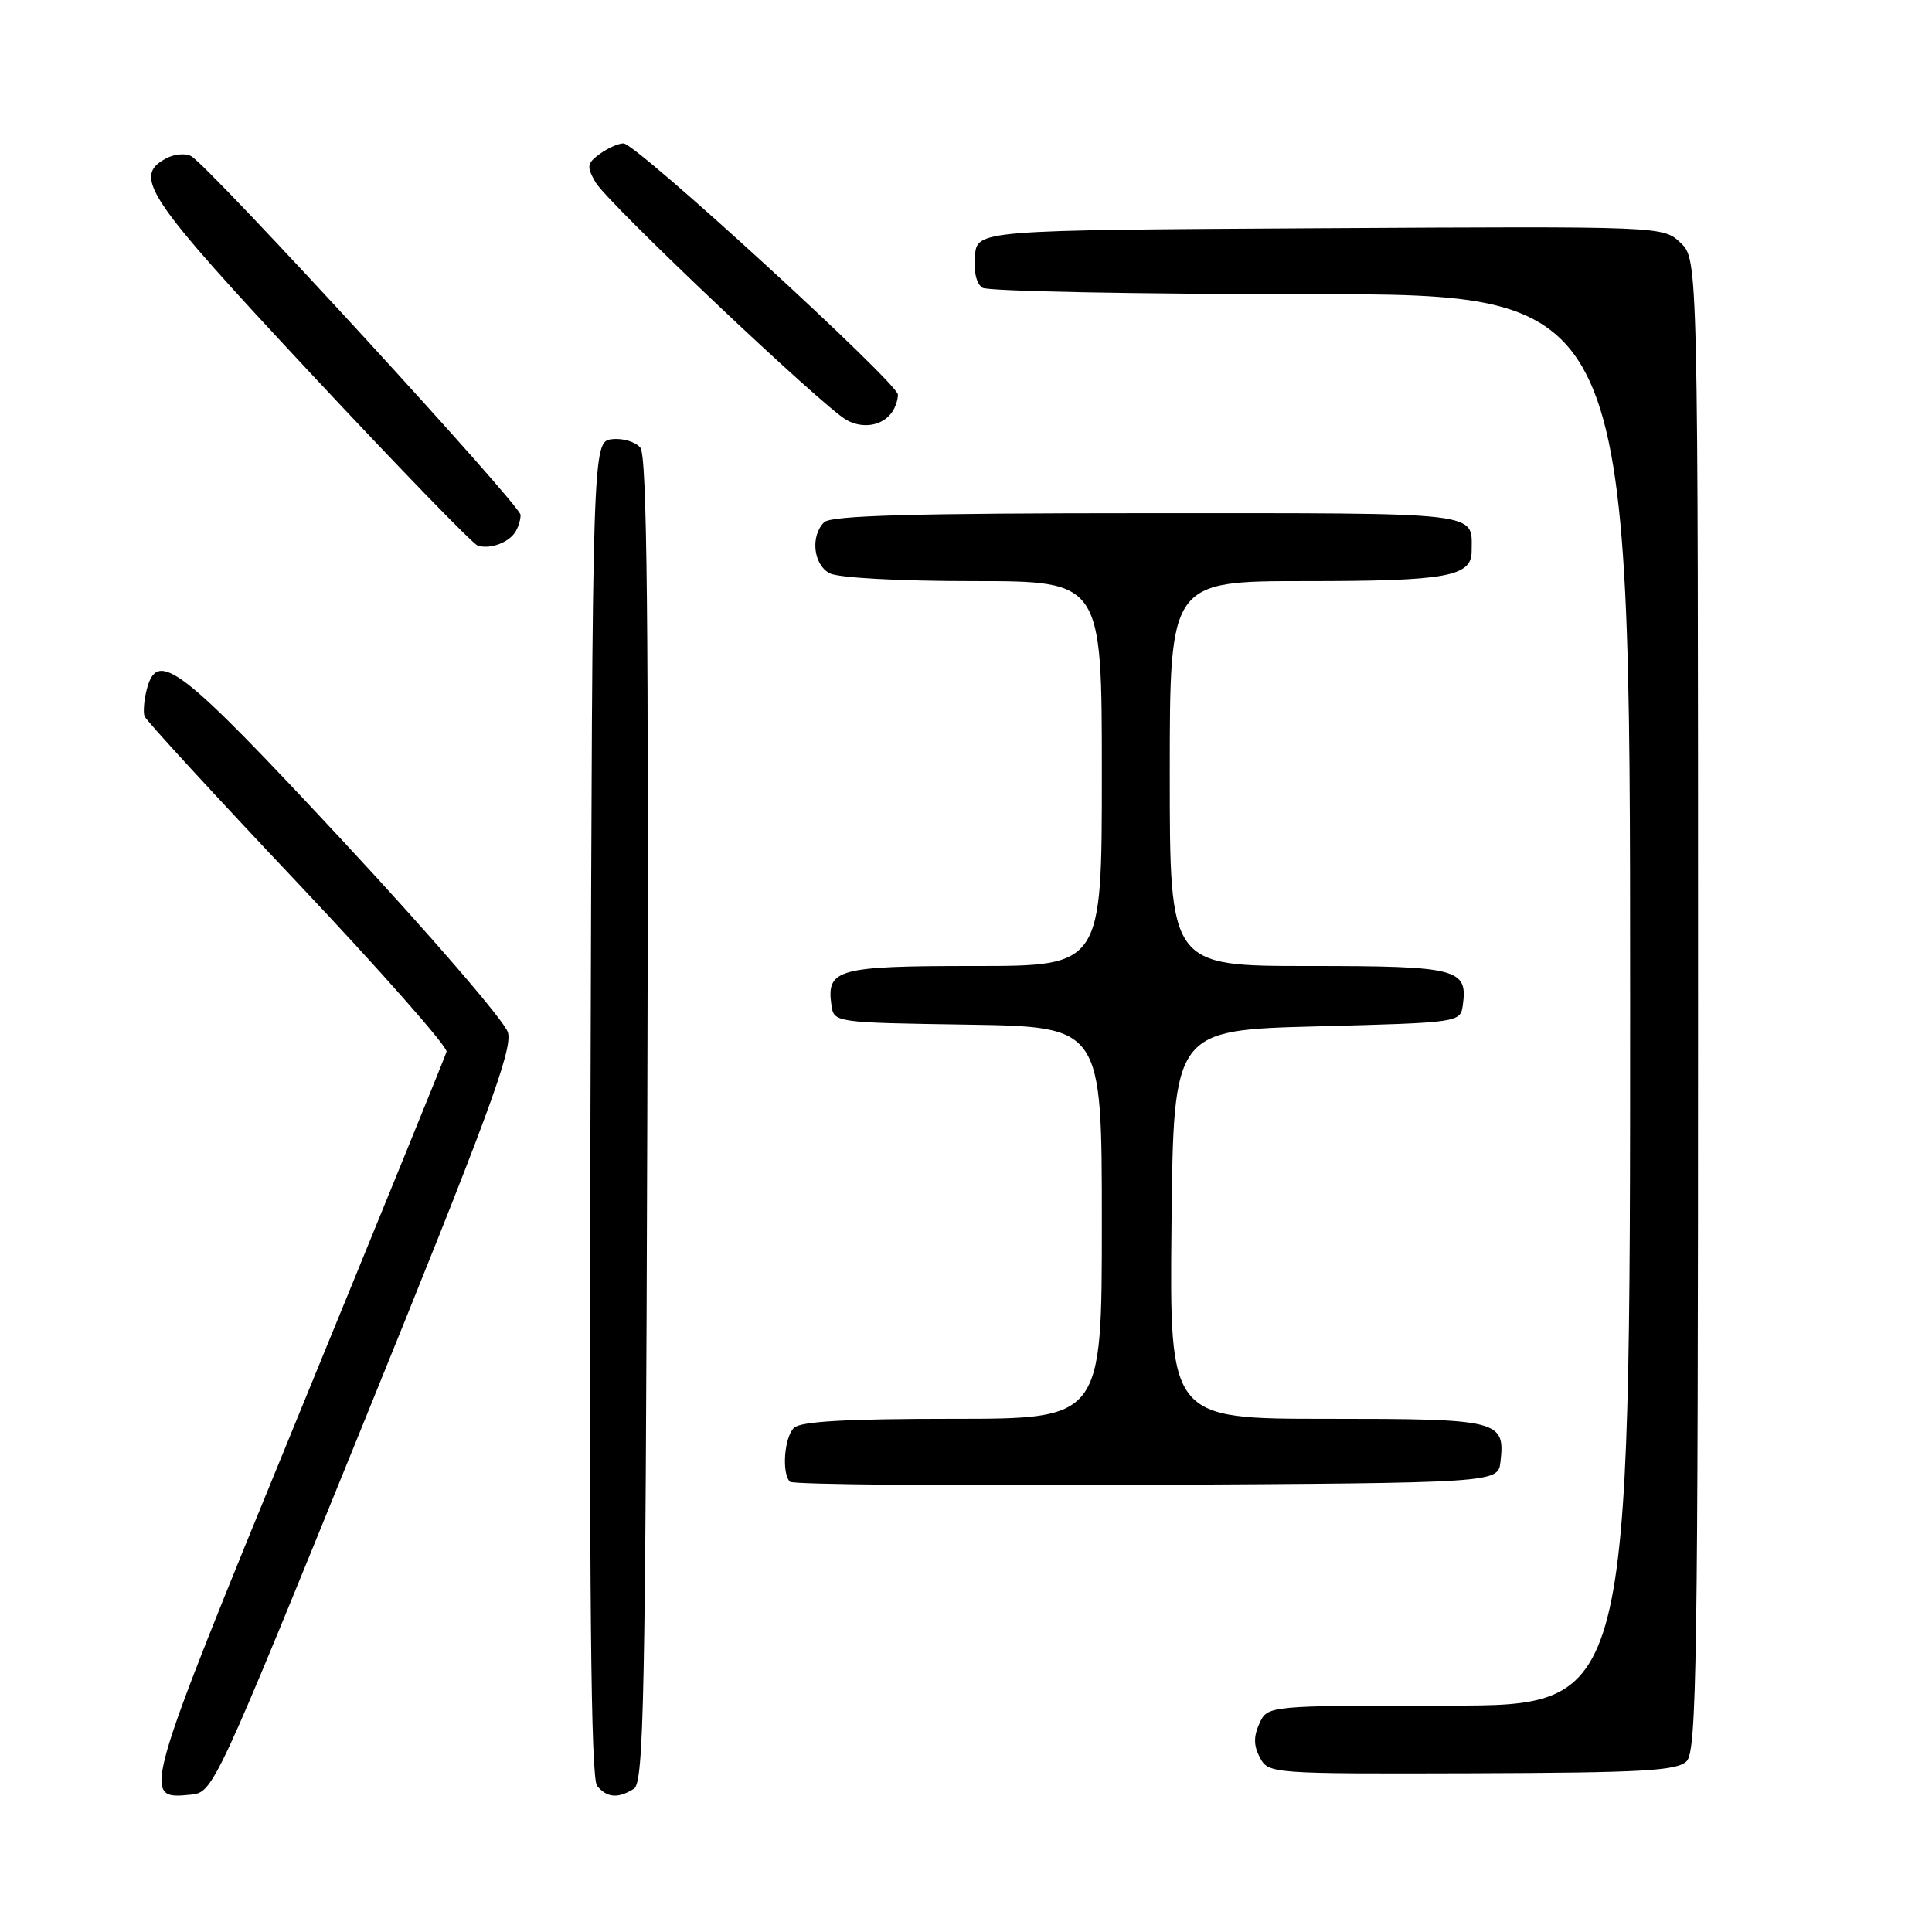 <?xml version="1.0" encoding="UTF-8" standalone="no"?>
<!DOCTYPE svg PUBLIC "-//W3C//DTD SVG 1.1//EN" "http://www.w3.org/Graphics/SVG/1.1/DTD/svg11.dtd" >
<svg xmlns="http://www.w3.org/2000/svg" xmlns:xlink="http://www.w3.org/1999/xlink" version="1.1" viewBox="0 0 256 256">
 <g >
 <path fill="currentColor"
d=" M 48.19 188.50 C 64.64 148.02 67.96 139.03 67.30 136.79 C 66.86 135.30 57.06 123.94 45.53 111.54 C 23.72 88.10 20.82 85.87 19.42 91.46 C 19.08 92.81 18.96 94.36 19.15 94.91 C 19.34 95.45 28.50 105.42 39.50 117.06 C 50.50 128.71 59.35 138.74 59.17 139.36 C 58.99 139.99 50.09 161.82 39.41 187.88 C 18.72 238.35 18.68 238.47 25.31 237.80 C 28.26 237.50 28.50 236.99 48.19 188.50 Z  M 84.00 237.02 C 85.31 236.19 85.53 225.05 85.77 148.41 C 85.97 82.16 85.74 60.40 84.85 59.32 C 84.20 58.54 82.51 58.03 81.09 58.20 C 78.50 58.50 78.50 58.50 78.24 146.89 C 78.06 211.37 78.29 235.65 79.12 236.64 C 80.43 238.23 81.91 238.34 84.00 237.02 Z  M 223.49 233.37 C 224.82 232.04 225.00 219.92 225.00 133.10 C 225.00 34.35 225.00 34.35 222.67 32.16 C 220.35 29.98 220.35 29.98 174.92 30.24 C 129.50 30.50 129.50 30.50 129.18 33.90 C 128.98 35.94 129.38 37.62 130.18 38.13 C 130.90 38.59 150.51 38.98 173.75 38.98 C 216.00 39.00 216.00 39.00 216.00 132.50 C 216.00 226.00 216.00 226.00 191.98 226.00 C 167.96 226.00 167.96 226.00 166.88 228.37 C 166.09 230.10 166.11 231.33 166.95 232.90 C 168.08 235.02 168.44 235.05 195.04 234.97 C 217.67 234.90 222.22 234.64 223.49 233.37 Z  M 198.82 193.69 C 199.45 188.19 198.68 188.00 175.86 188.00 C 154.97 188.00 154.97 188.00 155.23 162.25 C 155.50 136.50 155.50 136.50 174.50 136.00 C 193.41 135.50 193.50 135.49 193.83 133.19 C 194.51 128.35 193.15 128.00 173.38 128.00 C 155.00 128.00 155.00 128.00 155.00 102.50 C 155.00 77.00 155.00 77.00 173.07 77.00 C 191.70 77.00 195.00 76.40 195.00 73.05 C 195.00 67.76 197.07 68.00 152.09 68.00 C 121.00 68.00 110.09 68.31 109.20 69.20 C 107.36 71.04 107.77 74.81 109.93 75.96 C 111.05 76.56 119.08 77.00 128.93 77.00 C 146.00 77.00 146.00 77.00 146.00 102.50 C 146.00 128.00 146.00 128.00 129.12 128.00 C 110.96 128.00 109.49 128.40 110.17 133.19 C 110.50 135.49 110.57 135.50 128.25 135.77 C 146.00 136.05 146.00 136.05 146.00 162.02 C 146.00 188.00 146.00 188.00 126.20 188.00 C 112.13 188.00 106.05 188.35 105.20 189.20 C 103.91 190.49 103.56 195.23 104.68 196.34 C 105.05 196.72 126.31 196.90 151.93 196.76 C 198.50 196.50 198.50 196.50 198.82 193.69 Z  M 68.23 70.57 C 68.64 69.98 68.98 68.93 68.98 68.23 C 69.00 66.97 27.93 22.23 25.36 20.71 C 24.63 20.27 23.12 20.40 22.01 20.99 C 17.53 23.39 19.34 26.08 41.03 49.32 C 52.60 61.71 62.61 72.05 63.28 72.28 C 64.82 72.82 67.28 71.97 68.23 70.57 Z  M 118.23 54.57 C 118.64 53.98 118.98 52.96 118.98 52.30 C 119.00 50.78 84.30 19.00 82.62 19.00 C 81.94 19.00 80.52 19.63 79.47 20.40 C 77.78 21.64 77.71 22.07 78.91 24.15 C 80.48 26.88 109.05 53.93 112.18 55.66 C 114.38 56.88 116.98 56.41 118.23 54.57 Z "/>
</g>
</svg>